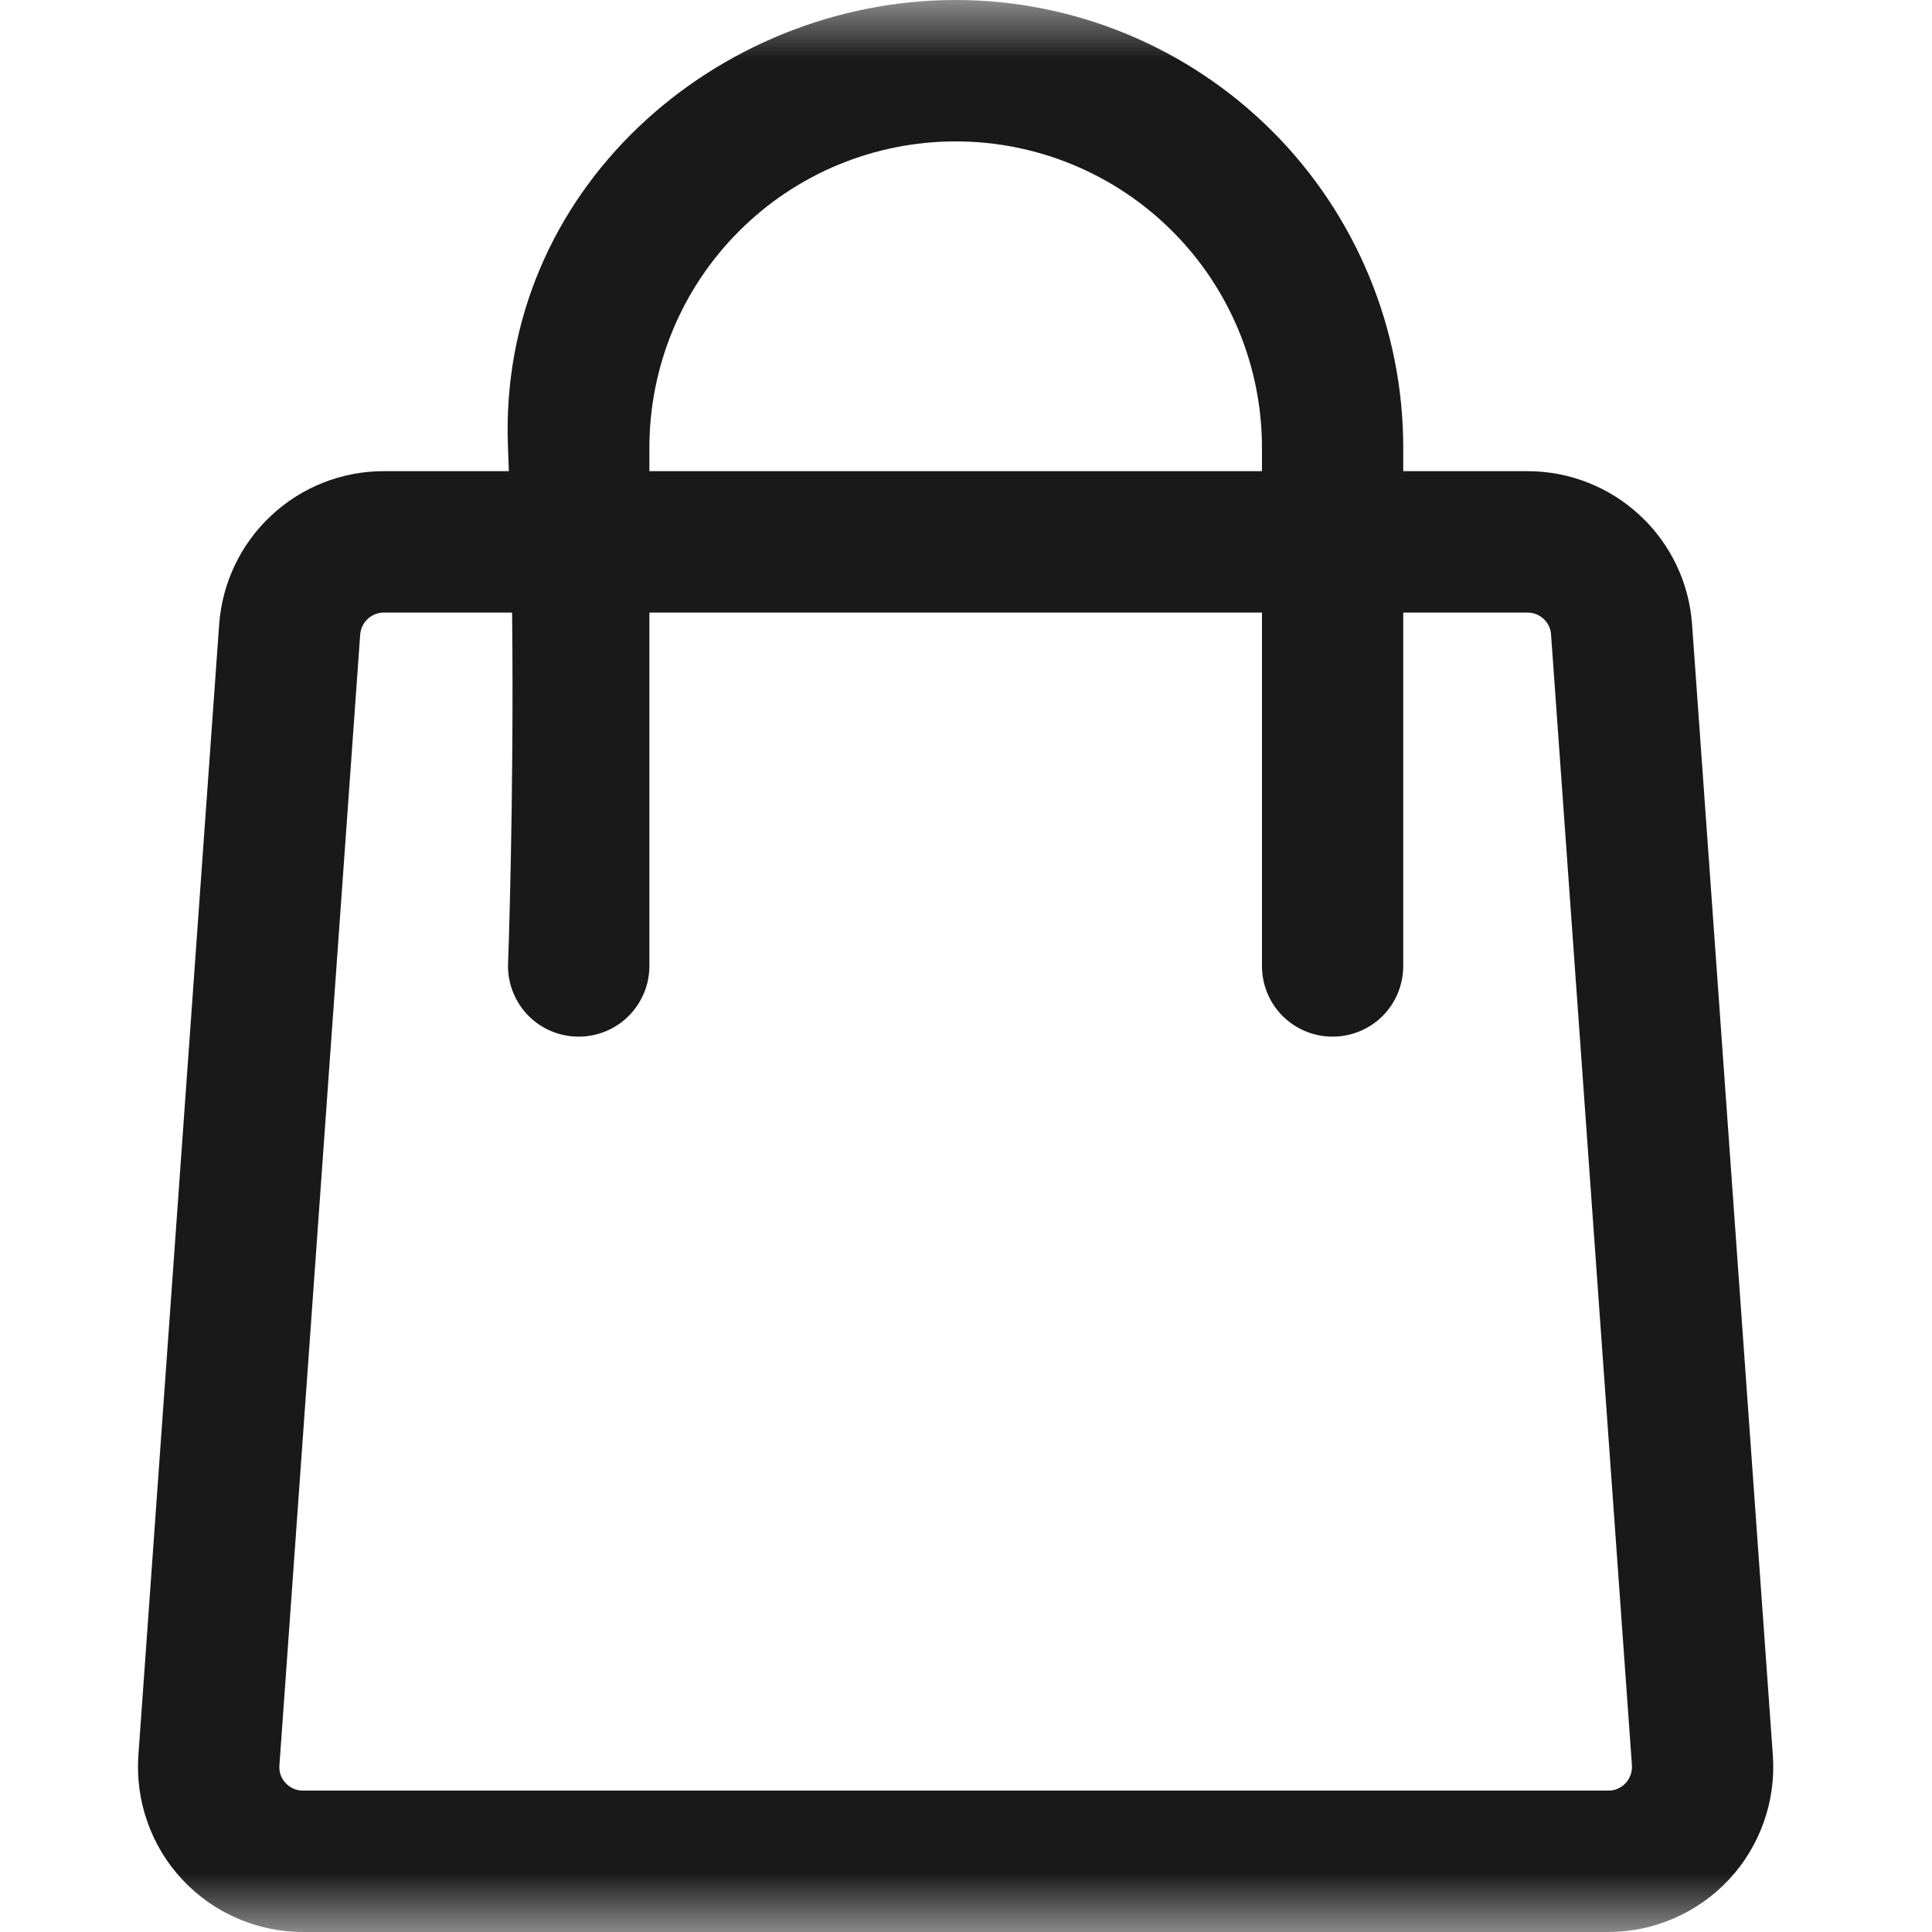 <svg width="16" height="16" viewBox="0 0 16 16" fill="none" xmlns="http://www.w3.org/2000/svg">
<mask id="mask0_0_6873" style="mask-type:alpha" maskUnits="userSpaceOnUse" x="0" y="0" width="16" height="16">
<rect width="16" height="16" fill="#D9D9D9"/>
</mask>
<g mask="url(#mask0_0_6873)">
<path fill-rule="evenodd" clip-rule="evenodd" d="M4.214 3.902H3.177C2.832 3.902 2.499 4.033 2.247 4.269C1.994 4.504 1.84 4.827 1.815 5.171L1.146 14.537C1.133 14.724 1.158 14.912 1.221 15.089C1.283 15.266 1.381 15.428 1.509 15.565C1.637 15.702 1.791 15.812 1.963 15.886C2.135 15.961 2.321 16 2.509 16H13.32C13.507 16 13.693 15.961 13.865 15.886C14.037 15.811 14.191 15.702 14.319 15.565C14.447 15.428 14.545 15.265 14.607 15.089C14.67 14.912 14.695 14.724 14.682 14.537L14.013 5.171C13.989 4.827 13.835 4.504 13.582 4.269C13.329 4.033 12.996 3.902 12.651 3.902H11.621V3.707C11.621 2.724 11.231 1.781 10.536 1.086C9.84 0.391 8.897 0 7.914 0C5.941 0 4.118 1.571 4.207 3.707L4.214 3.902ZM11.621 5.073V8C11.621 8.155 11.56 8.304 11.45 8.414C11.34 8.524 11.191 8.585 11.036 8.585C10.881 8.585 10.732 8.524 10.622 8.414C10.512 8.304 10.451 8.155 10.451 8V5.073H5.378V8C5.378 8.155 5.316 8.304 5.206 8.414C5.096 8.524 4.947 8.585 4.792 8.585C4.637 8.585 4.488 8.524 4.378 8.414C4.269 8.304 4.207 8.155 4.207 8C4.207 8 4.258 6.632 4.241 5.073H3.177C3.128 5.073 3.081 5.092 3.045 5.126C3.009 5.159 2.987 5.205 2.983 5.254L2.314 14.62C2.312 14.647 2.315 14.674 2.324 14.699C2.333 14.724 2.347 14.748 2.366 14.767C2.384 14.787 2.406 14.802 2.431 14.813C2.455 14.824 2.482 14.829 2.509 14.829H13.32C13.347 14.829 13.373 14.824 13.398 14.813C13.422 14.802 13.444 14.787 13.463 14.767C13.481 14.747 13.495 14.724 13.504 14.699C13.513 14.674 13.516 14.647 13.515 14.62L12.845 5.254C12.842 5.205 12.82 5.159 12.784 5.126C12.748 5.092 12.7 5.073 12.651 5.073H11.621ZM10.451 3.902V3.707C10.451 3.035 10.184 2.389 9.708 1.914C9.232 1.438 8.587 1.171 7.914 1.171C7.241 1.171 6.596 1.438 6.121 1.914C5.645 2.389 5.378 3.035 5.378 3.707V3.902H10.451Z" fill="#191919"/>
</g>
</svg>
